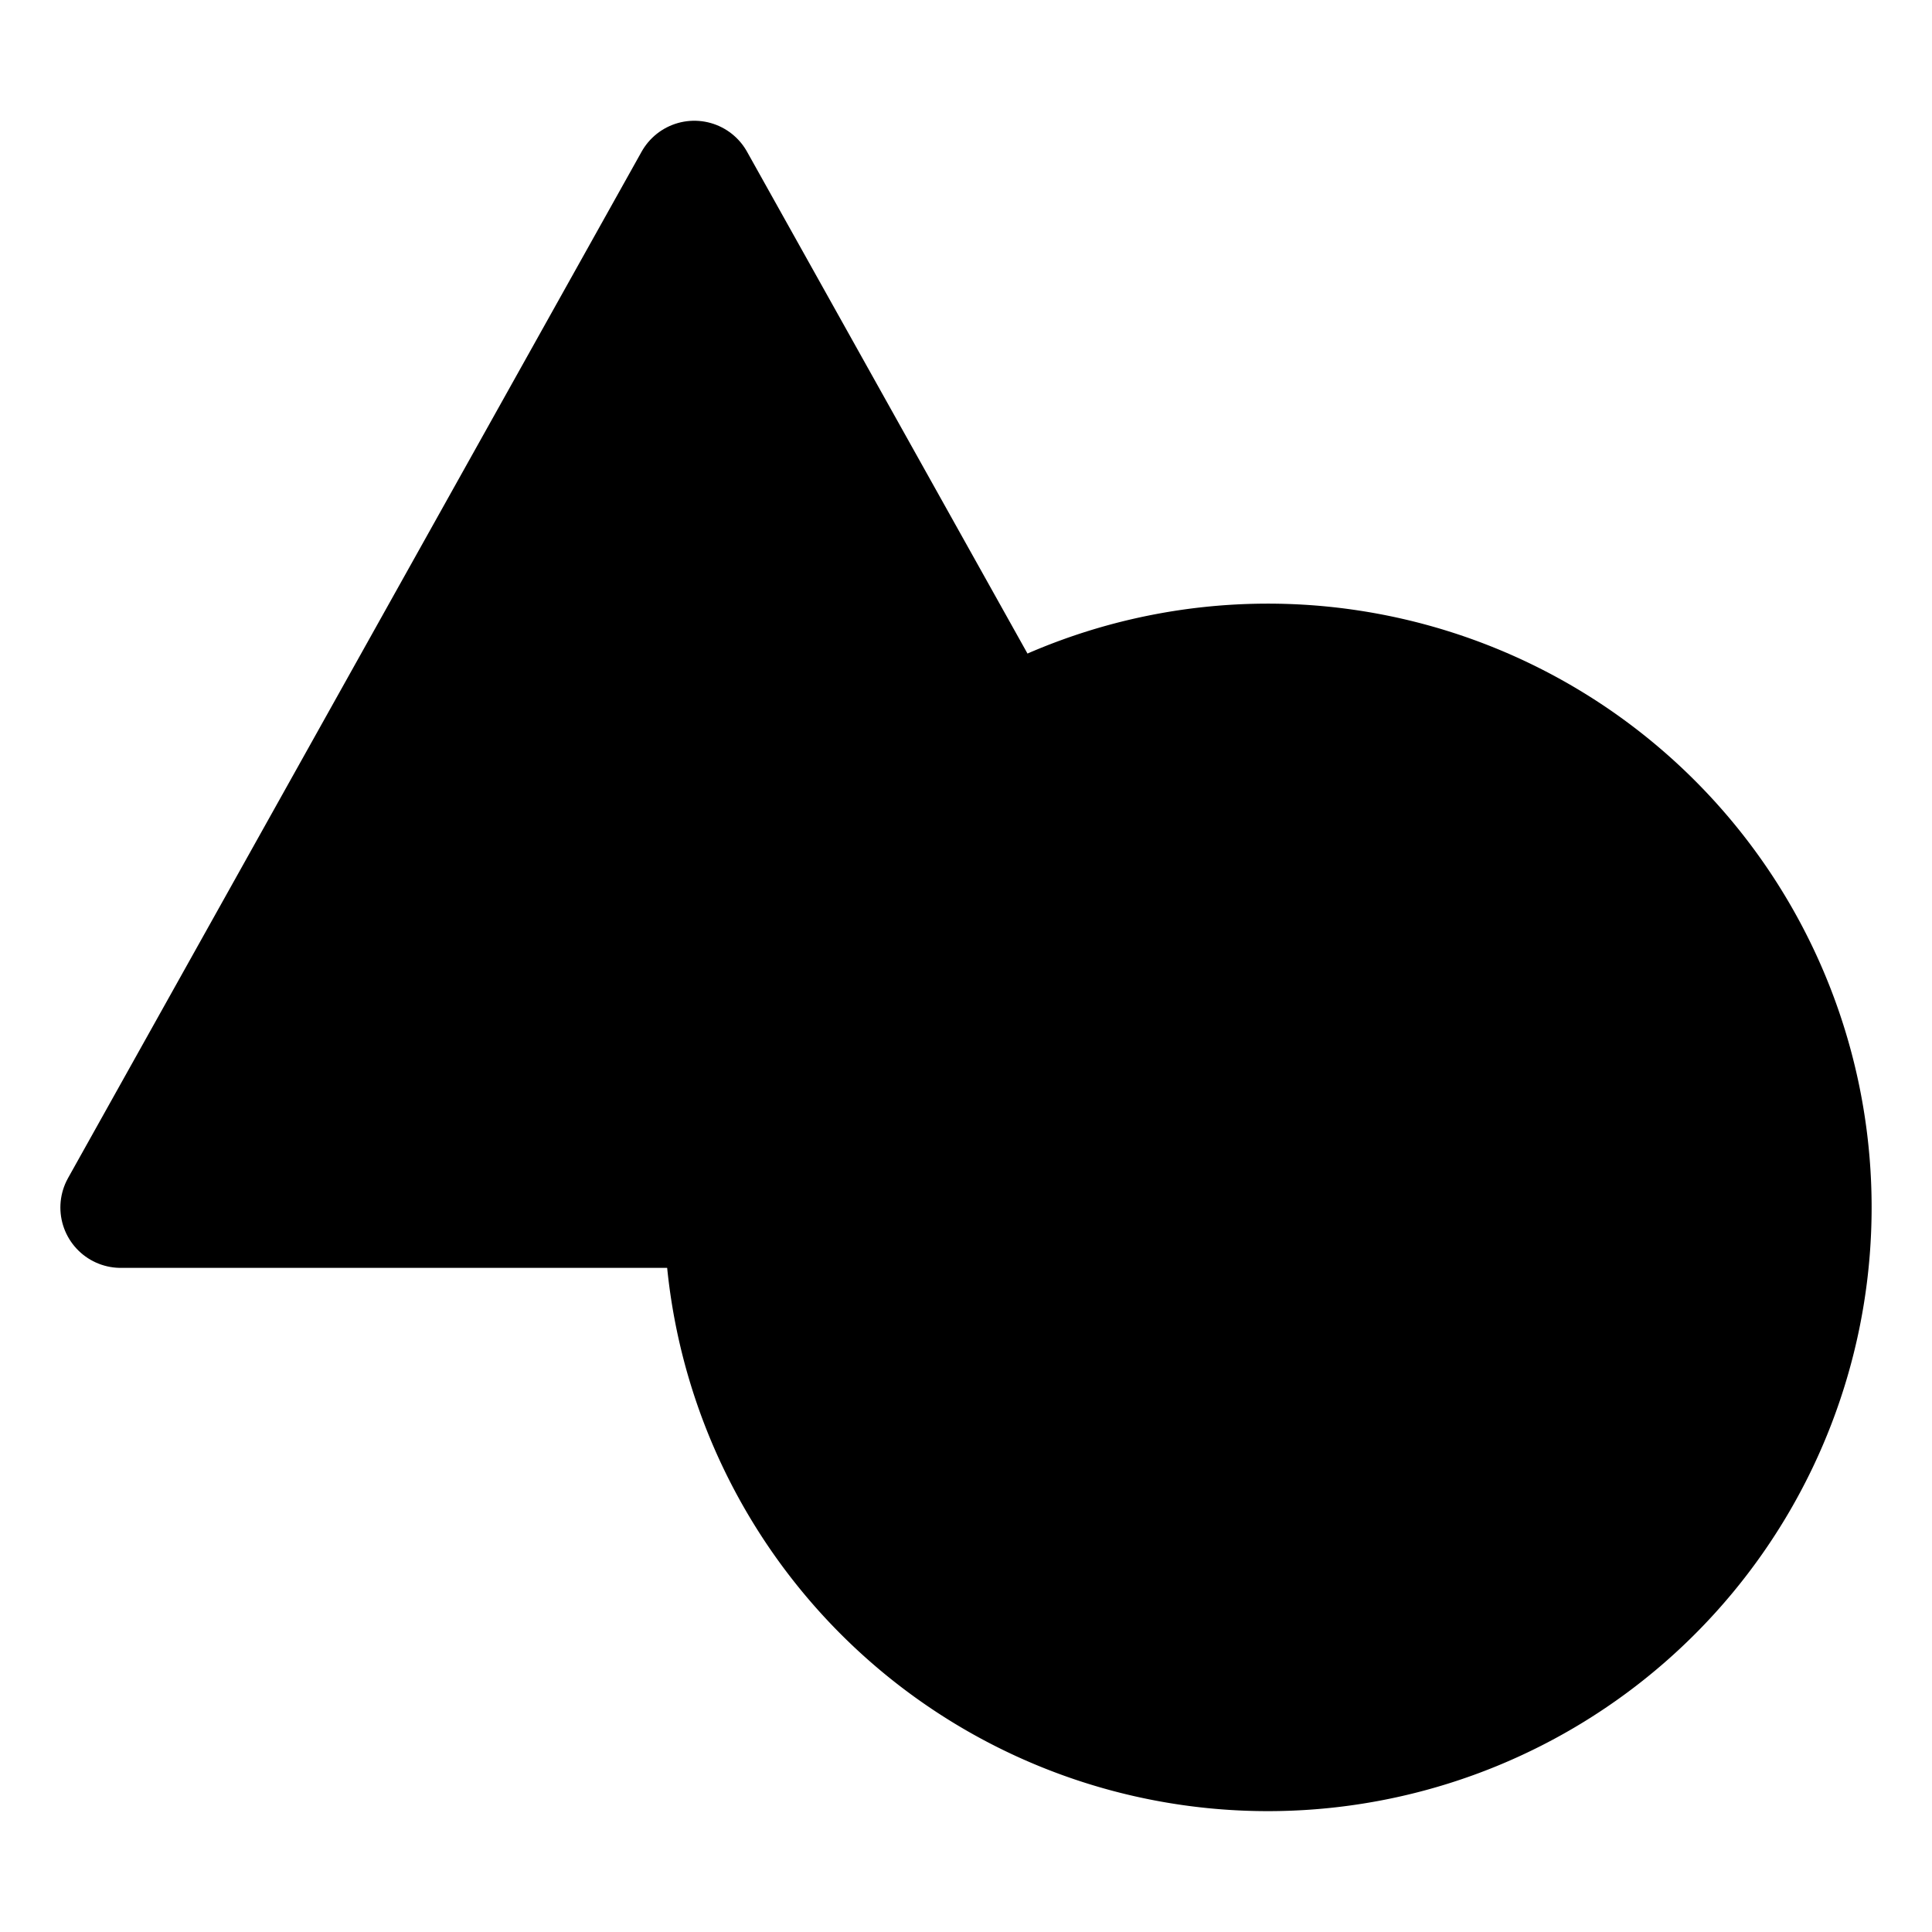 <svg xmlns="http://www.w3.org/2000/svg" width="24" height="24" viewBox="0 0 512 512">
    <polygon points="336 320 32 320 184 48 336 320" style="stroke:currentColor;stroke-linejoin:round;stroke-width:32px"/>
    <path d="M265.32,194.51A144,144,0,1,1,192,320" style="stroke:currentColor;stroke-linejoin:round;stroke-width:32px"/>
</svg>